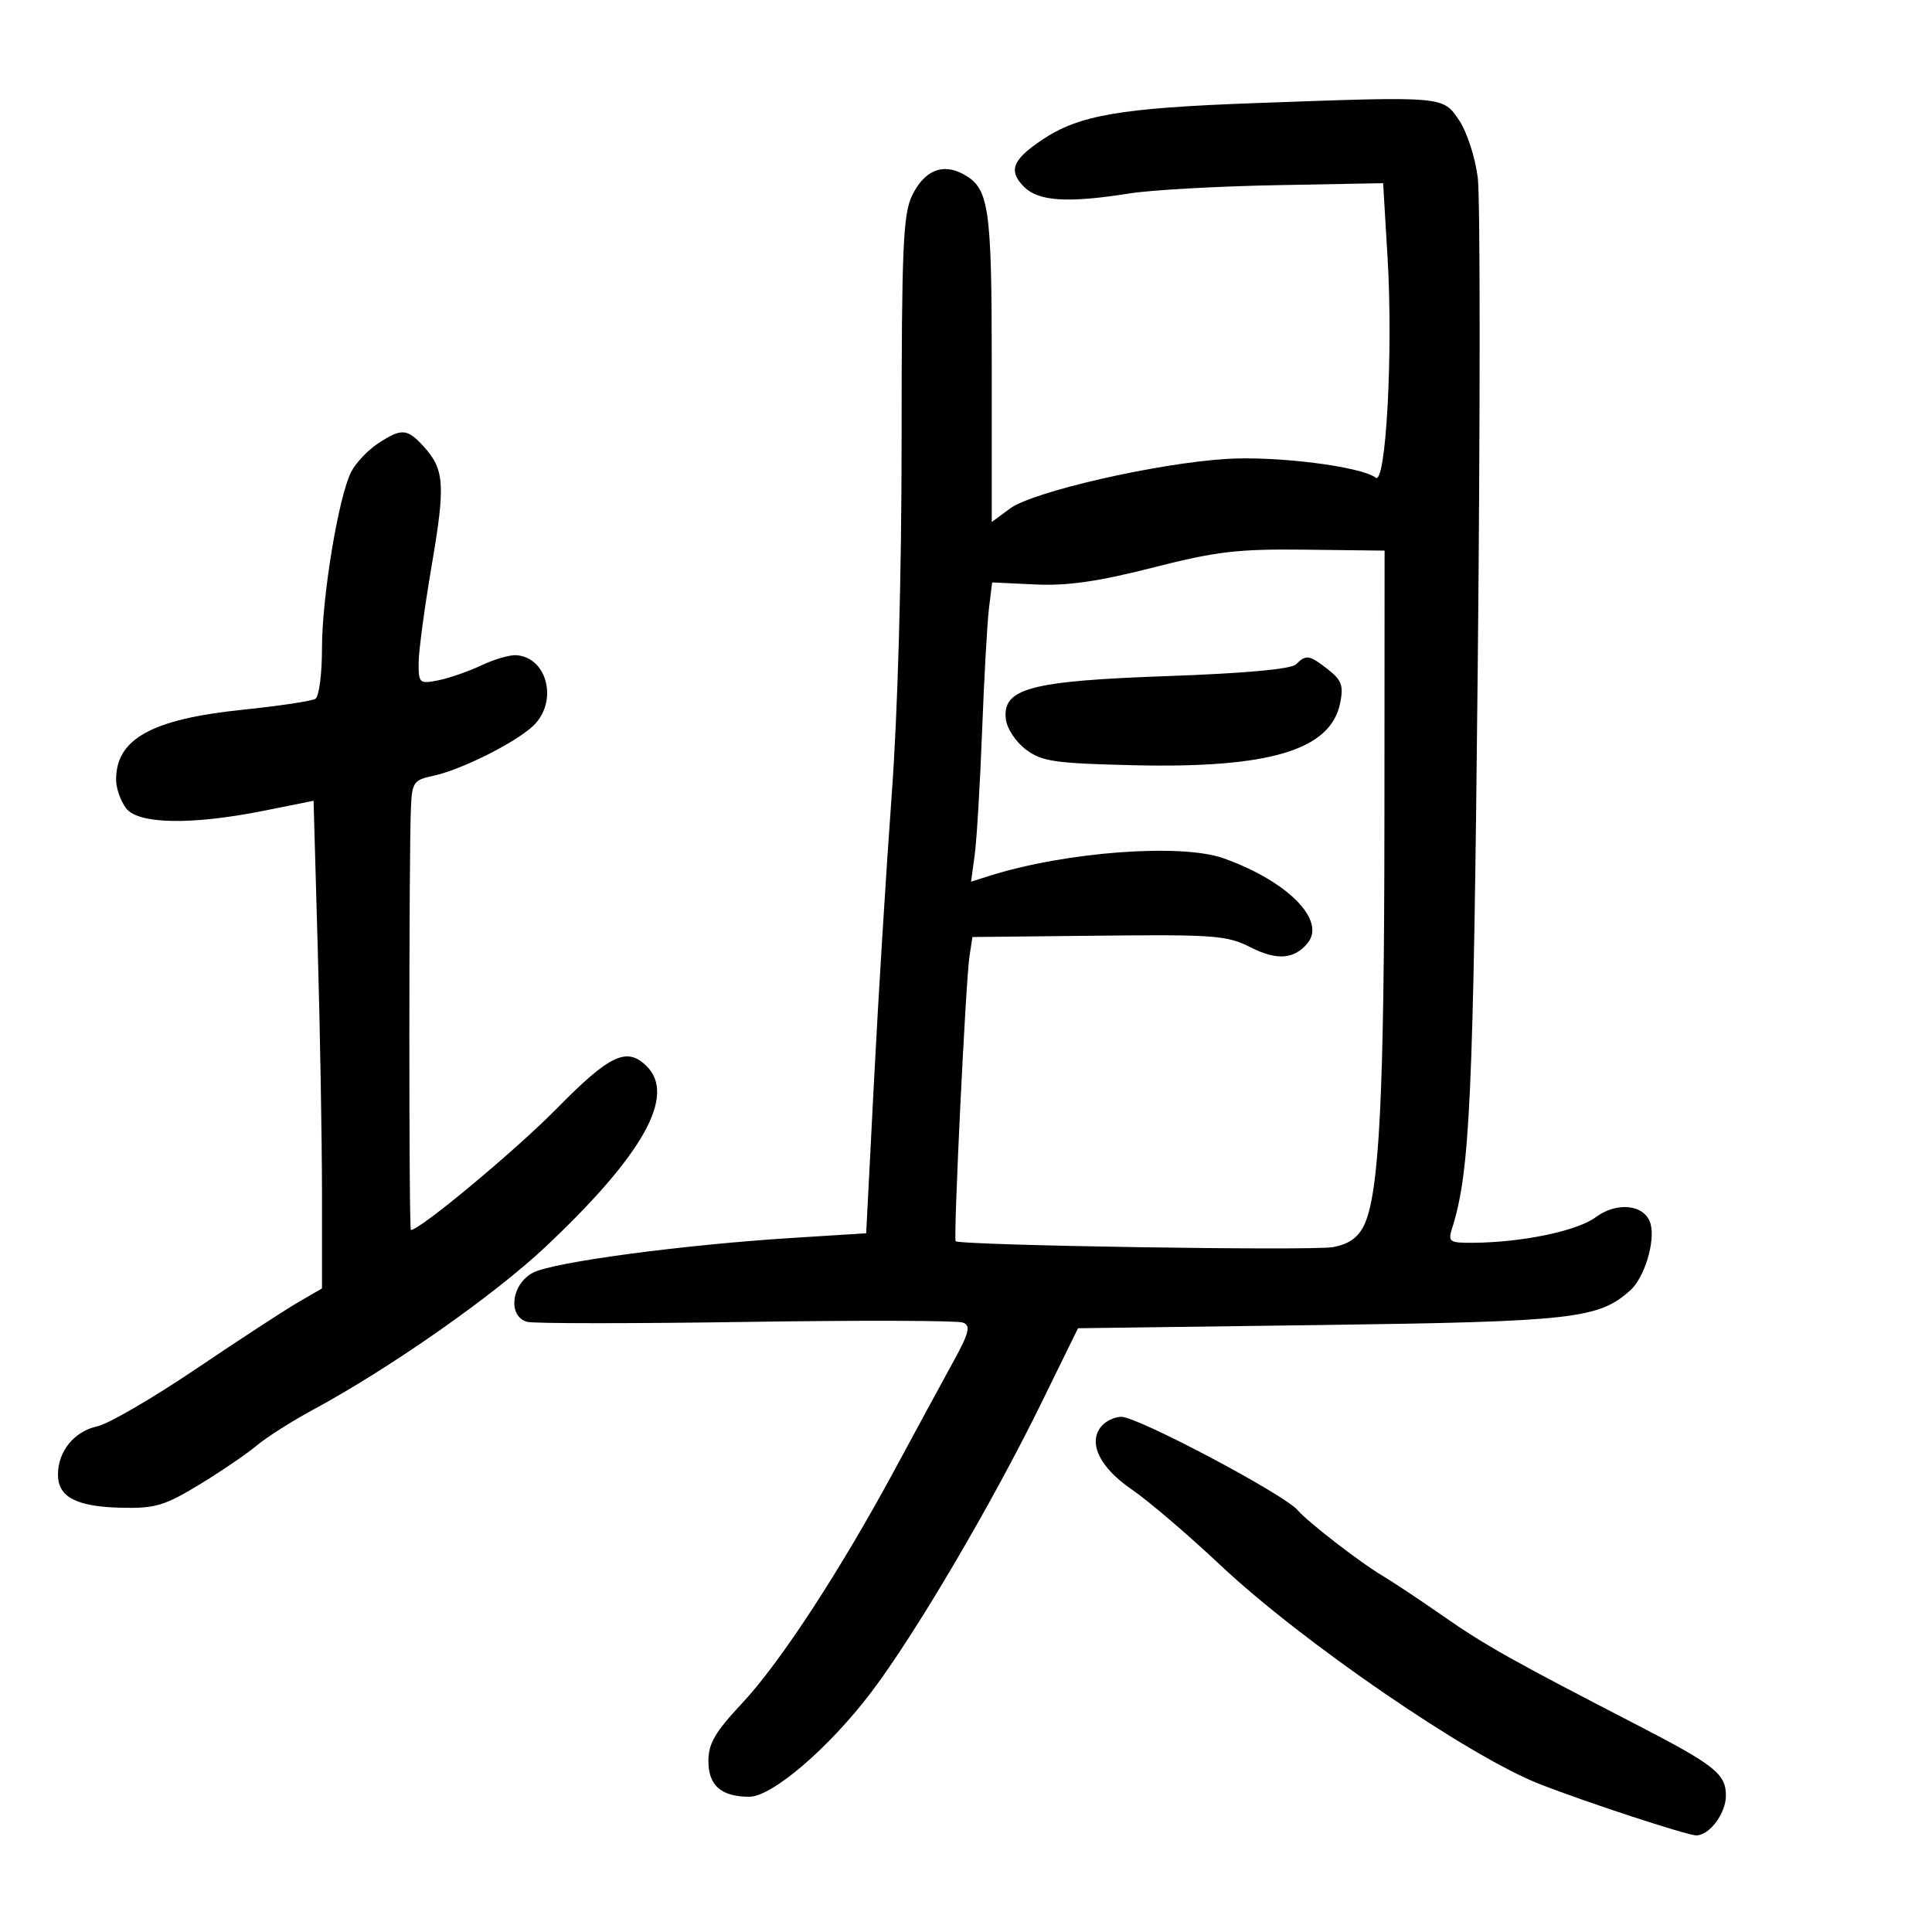 <svg xmlns="http://www.w3.org/2000/svg" width="300" height="300" viewBox="0 0 300 300" version="1.1">
	<path d="M 195 16.005 C 173.971 16.766, 167.548 17.870, 161.825 21.706 C 157.188 24.813, 156.530 26.530, 159.023 29.023 C 161.273 31.273, 165.843 31.555, 175.418 30.033 C 178.763 29.502, 188.986 28.927, 198.135 28.755 L 214.770 28.444 215.465 40.094 C 216.335 54.668, 215.209 75.386, 213.614 74.170 C 211.326 72.428, 198.242 70.781, 190.483 71.259 C 179.659 71.926, 160.391 76.335, 156.846 78.956 L 154 81.060 154 57.077 C 154 31.868, 153.601 29.195, 149.509 27.005 C 146.301 25.288, 143.454 26.523, 141.596 30.438 C 140.231 33.316, 140 38.766, 140.001 68.151 C 140.002 89.384, 139.413 110.518, 138.459 123.500 C 137.610 135.050, 136.372 155.075, 135.708 168 L 134.500 191.500 123 192.226 C 105.897 193.305, 85.944 195.977, 82.784 197.612 C 79.384 199.370, 78.785 204.449, 81.883 205.259 C 82.919 205.530, 98.216 205.533, 115.877 205.266 C 133.538 205, 148.675 205.045, 149.516 205.368 C 150.791 205.857, 150.519 206.912, 147.874 211.727 C 146.131 214.902, 142.155 222.231, 139.039 228.013 C 130.556 243.753, 121.139 258.181, 115.250 264.462 C 111.023 268.970, 110 270.730, 110 273.495 C 110 277.252, 112.014 279, 116.343 279 C 119.873 279, 128.661 271.481, 135.238 262.833 C 142.043 253.886, 154.015 233.541, 161.694 217.874 L 167.393 206.249 204.947 205.751 C 244.343 205.229, 248.262 204.788, 253.195 200.324 C 255.329 198.392, 257.030 192.830, 256.318 190.109 C 255.519 187.053, 251.165 186.502, 247.752 189.025 C 244.862 191.162, 236.266 192.940, 228.633 192.980 C 225.076 192.998, 224.824 192.820, 225.477 190.750 C 228.269 181.911, 228.785 170.612, 229.465 103.376 C 229.856 64.808, 229.858 30.708, 229.469 27.598 C 229.080 24.488, 227.788 20.494, 226.598 18.722 C 224.033 14.905, 224.431 14.939, 195 16.005 M 58.674 68.877 C 57.119 69.901, 55.265 71.864, 54.552 73.237 C 52.580 77.038, 49.996 92.618, 49.998 100.691 C 49.999 104.646, 49.540 108.166, 48.977 108.514 C 48.415 108.862, 43.352 109.622, 37.727 110.203 C 23.488 111.674, 17.944 114.765, 18.032 121.184 C 18.049 122.458, 18.743 124.400, 19.574 125.500 C 21.463 128.001, 29.768 128.143, 41.095 125.868 L 48.690 124.342 49.343 147.421 C 49.702 160.115, 49.996 177.153, 49.998 185.284 L 50 200.067 46.250 202.243 C 44.188 203.440, 37.046 208.101, 30.380 212.601 C 23.715 217.102, 16.853 221.093, 15.132 221.471 C 11.512 222.266, 9 225.344, 9 228.982 C 9 232.475, 11.864 233.964, 18.885 234.123 C 24.090 234.241, 25.564 233.802, 30.941 230.536 C 34.310 228.489, 38.317 225.762, 39.845 224.477 C 41.373 223.191, 45.296 220.696, 48.562 218.932 C 60.615 212.423, 76.728 201.132, 84.727 193.591 C 99.863 179.322, 105.004 170.147, 100.429 165.571 C 97.356 162.499, 94.709 163.739, 86.477 172.111 C 80.089 178.605, 65.203 191.006, 63.803 190.998 C 63.482 190.996, 63.489 132.437, 63.811 125.329 C 63.985 121.487, 64.255 121.105, 67.250 120.473 C 71.531 119.570, 79.923 115.389, 82.750 112.751 C 86.691 109.074, 85.071 102.107, 80.190 101.739 C 79.183 101.664, 76.740 102.370, 74.760 103.310 C 72.780 104.249, 69.774 105.295, 68.080 105.634 C 65.143 106.221, 65 106.098, 65 102.986 C 65 101.191, 65.918 94.344, 67.039 87.772 C 69.191 75.158, 69.027 72.873, 65.711 69.250 C 63.215 66.523, 62.316 66.475, 58.674 68.877 M 179 88.141 C 170.507 90.306, 165.743 90.990, 160.778 90.755 L 154.057 90.438 153.565 94.469 C 153.294 96.686, 152.815 105.250, 152.500 113.500 C 152.184 121.750, 151.670 130.392, 151.357 132.703 L 150.787 136.907 153.643 136.003 C 165.447 132.267, 183.393 130.922, 190 133.278 C 199.953 136.826, 205.973 142.917, 203.031 146.462 C 200.943 148.979, 198.252 149.169, 194.176 147.090 C 190.581 145.256, 188.536 145.100, 170.620 145.291 L 151 145.500 150.540 148.500 C 149.957 152.290, 148.017 192.350, 148.397 192.730 C 149.058 193.392, 203.849 194.250, 207.016 193.649 C 209.467 193.183, 210.890 192.174, 211.816 190.243 C 214.183 185.310, 214.945 170.158, 214.972 127.500 L 214.998 85.500 202.749 85.355 C 192.183 85.229, 188.920 85.612, 179 88.141 M 201.240 103.160 C 200.495 103.905, 193.369 104.556, 181.290 104.982 C 159.927 105.736, 155.612 106.893, 156.189 111.708 C 156.360 113.136, 157.768 115.246, 159.319 116.401 C 161.805 118.252, 163.783 118.538, 176.048 118.825 C 197.115 119.318, 206.606 116.471, 208.090 109.213 C 208.648 106.486, 208.347 105.631, 206.244 103.977 C 203.322 101.679, 202.805 101.595, 201.240 103.160 M 171.011 221.487 C 168.896 224.035, 170.749 227.871, 175.749 231.291 C 178.328 233.056, 184.503 238.328, 189.470 243.008 C 202.064 254.873, 227.976 272.659, 238.978 276.989 C 246.088 279.787, 261.980 285, 263.402 285 C 265.448 285, 268 281.574, 268 278.826 C 268 275.445, 266.287 274.089, 254 267.746 C 234.816 257.842, 230.518 255.428, 224.096 250.946 C 220.592 248.501, 216.325 245.666, 214.613 244.646 C 211.156 242.587, 203.054 236.318, 201.500 234.500 C 199.379 232.019, 176.678 220, 174.113 220 C 173.086 220, 171.690 220.669, 171.011 221.487" stroke="none" fill="black" fill-rule="evenodd"/>
</svg>